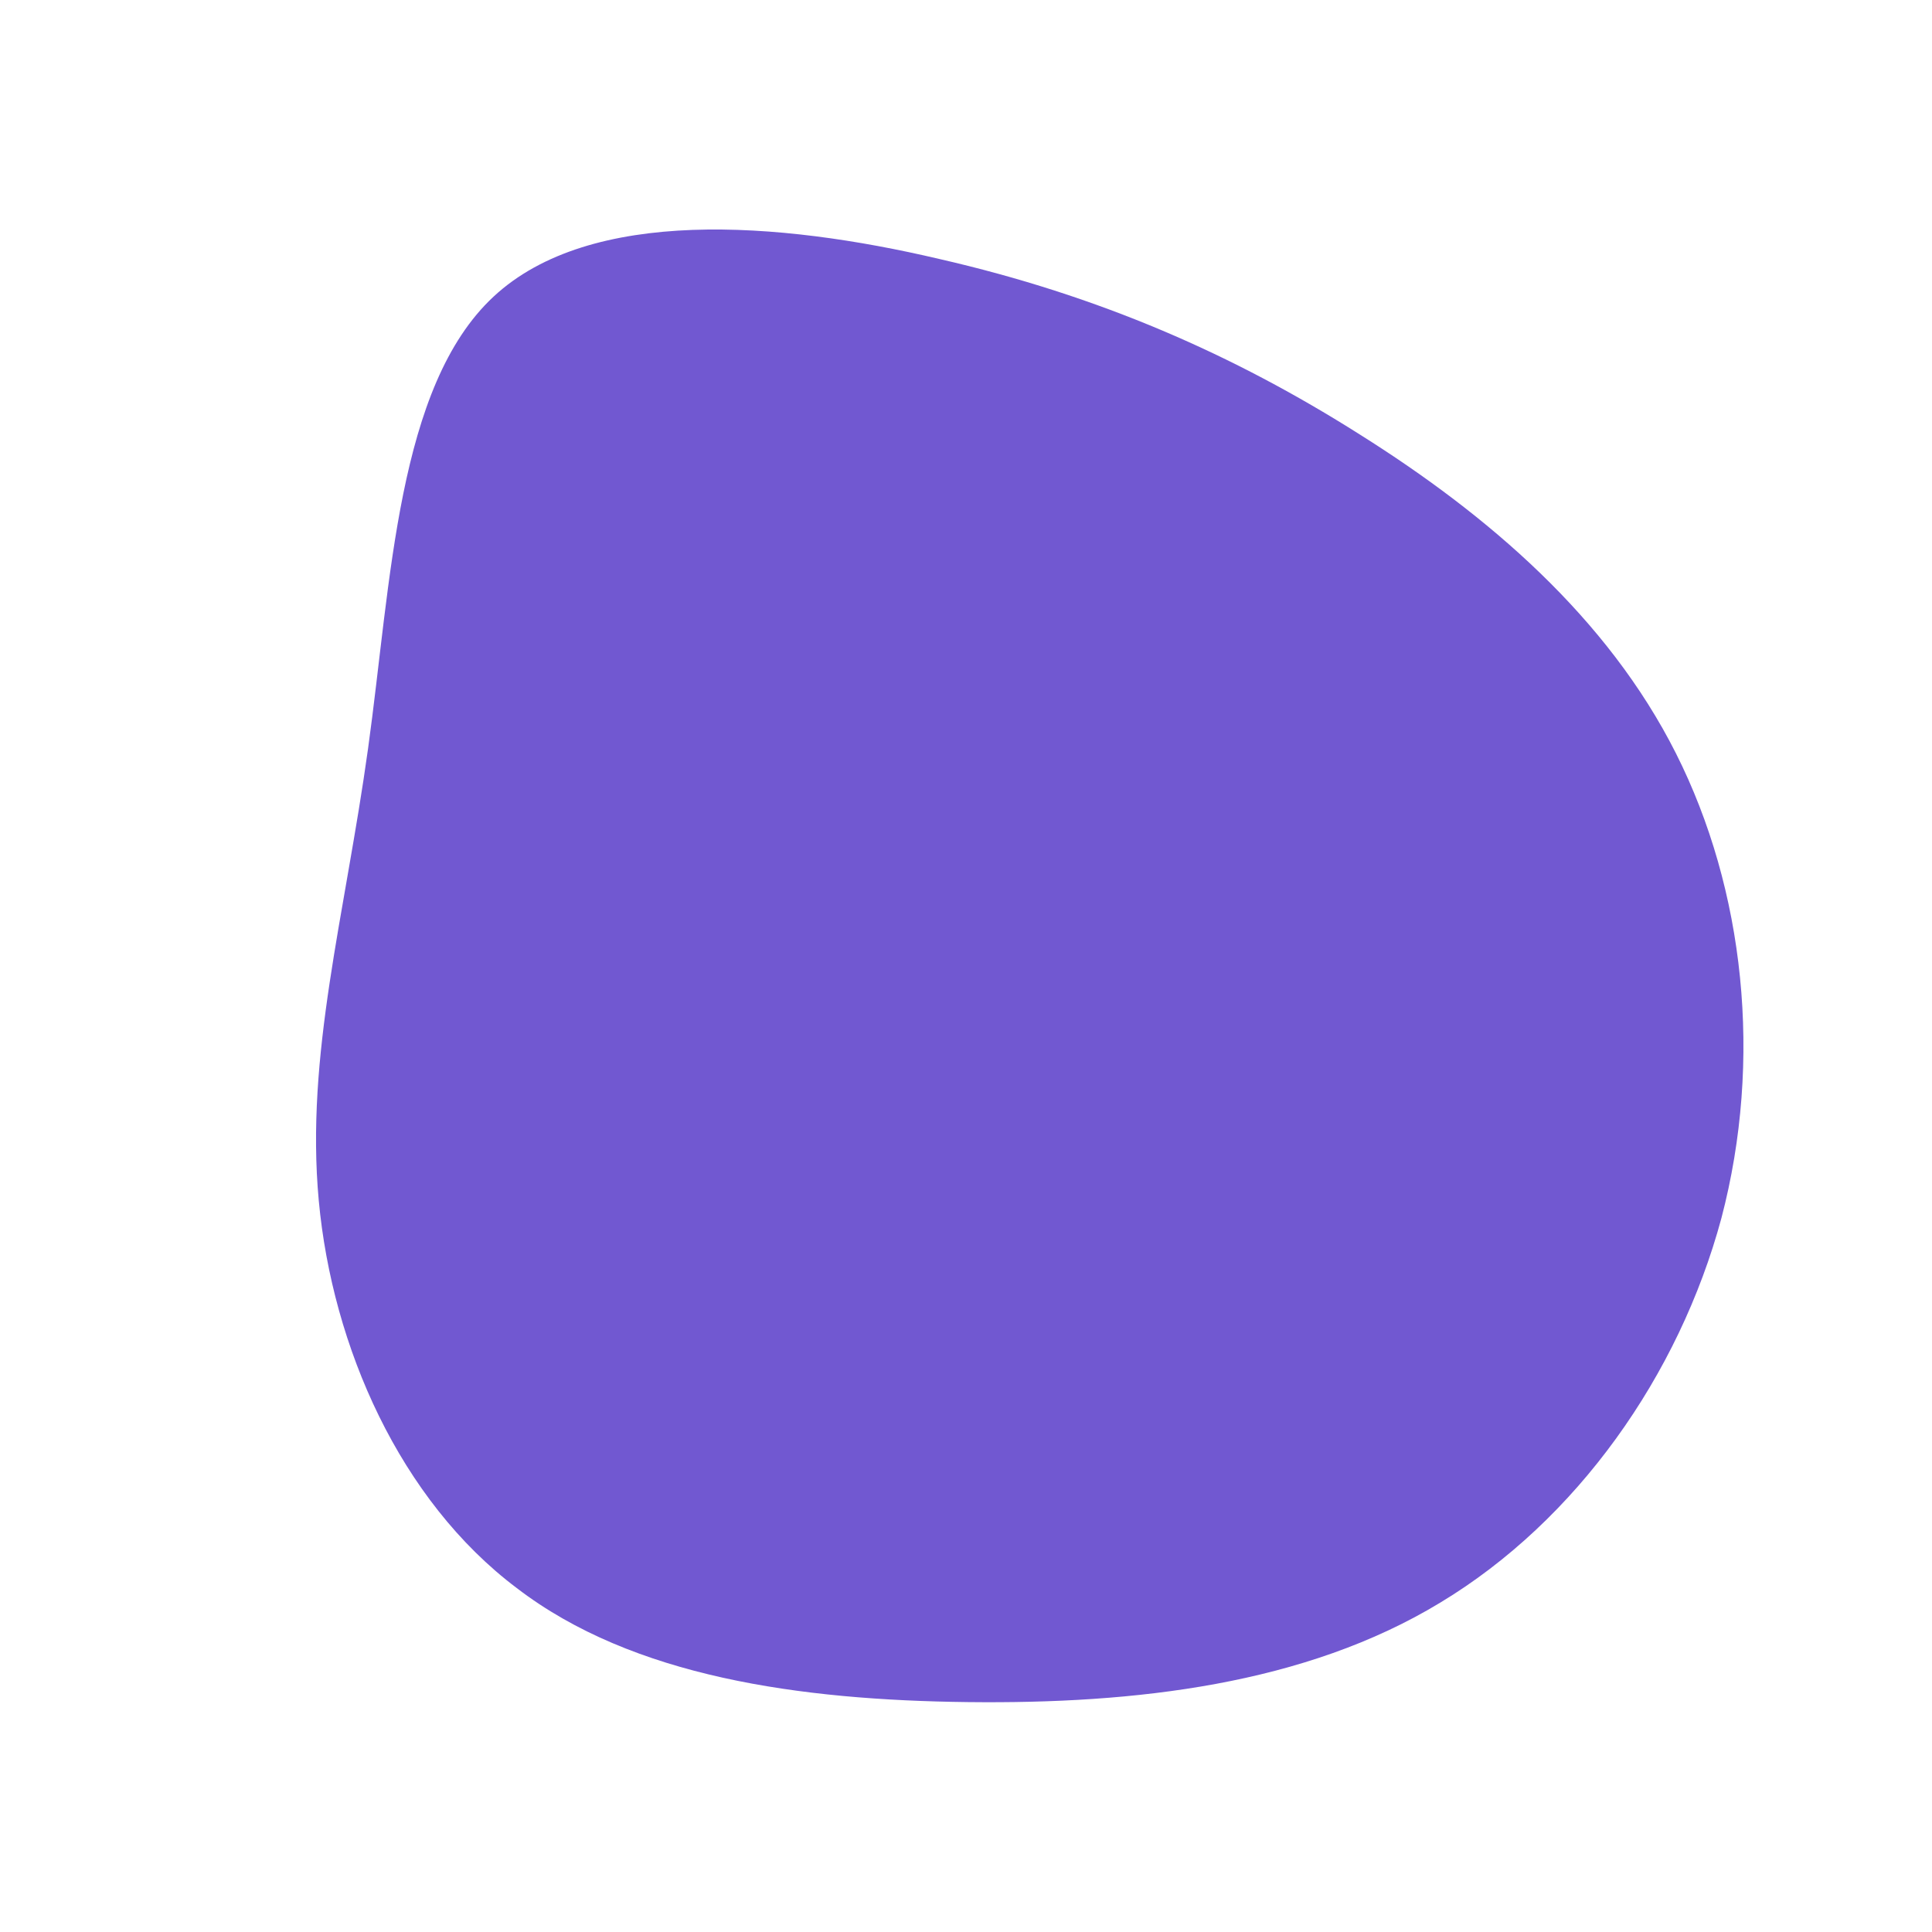 <?xml version="1.0" standalone="no"?>
<svg viewBox="0 0 200 200" xmlns="http://www.w3.org/2000/svg">
  <path fill="#7158D1" d="M40.8,-55C54,-46.7,66.4,-36.1,73.5,-22C80.6,-7.9,82.5,9.7,78.2,26.1C73.8,42.4,63.2,57.4,49.1,65.9C35.1,74.4,17.5,76.4,0.2,76.2C-17.2,76,-34.5,73.6,-46.5,64.4C-58.6,55.3,-65.6,39.4,-67,24.3C-68.4,9.2,-64.3,-5.2,-61.9,-22.5C-59.5,-39.8,-58.9,-60,-48.9,-69.3C-38.9,-78.6,-19.4,-77.1,-2.8,-73.2C13.8,-69.4,27.7,-63.3,40.8,-55Z" transform="translate(100 100)" />
</svg>
